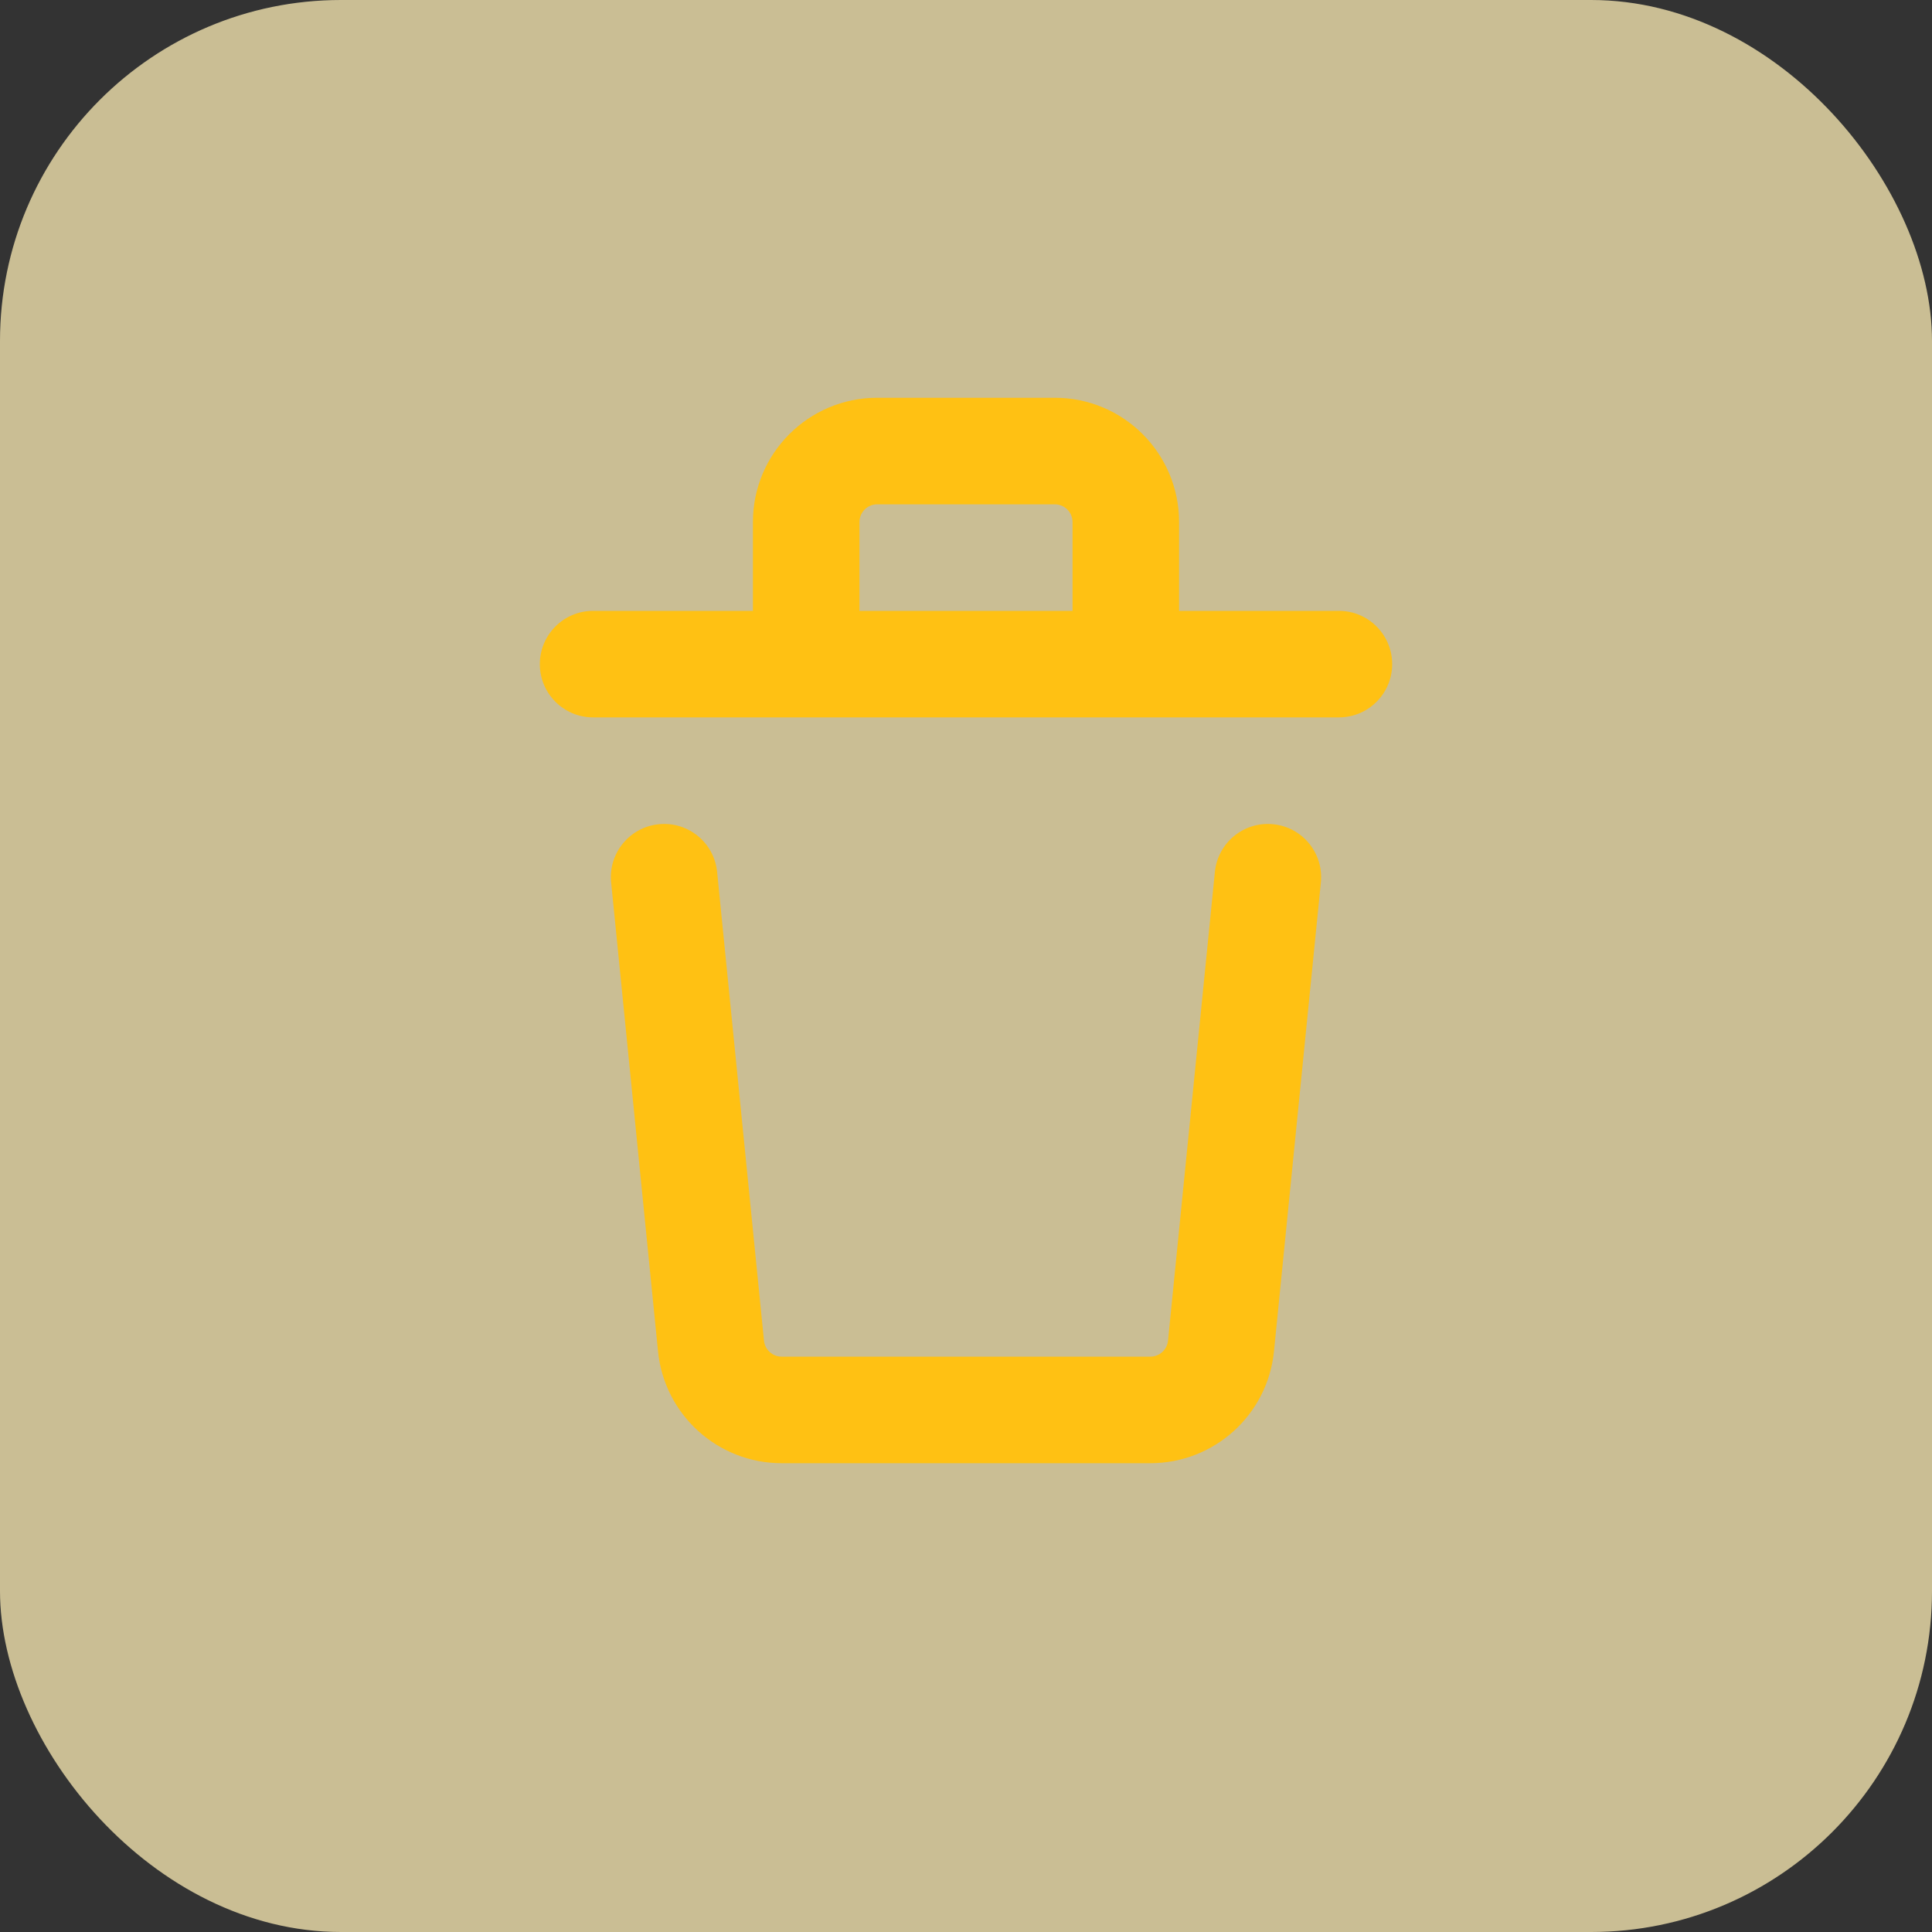 <svg width="34" height="34" viewBox="0 0 34 34" fill="none" xmlns="http://www.w3.org/2000/svg">
<rect x="0" y="0" width="34" height="34" fill="#333333" stroke="none"/>
<rect width="34" height="34" rx="6" fill="#FFEFB7" fill-opacity="0.74"/>
<path fill-rule="evenodd" clip-rule="evenodd" d="M15.125 9.188C15.125 9.015 15.265 8.875 15.438 8.875H18.562C18.735 8.875 18.875 9.015 18.875 9.188V10.75H15.125V9.188ZM20.75 9.188V10.75H23.562C24.08 10.75 24.5 11.17 24.5 11.688C24.5 12.205 24.08 12.625 23.562 12.625H10.438C9.92 12.625 9.5 12.205 9.5 11.688C9.5 11.17 9.92 10.75 10.438 10.75H13.25V9.188C13.25 7.979 14.229 7 15.438 7H18.562C19.771 7 20.75 7.979 20.75 9.188ZM12.62 15.344C12.569 14.829 12.109 14.453 11.594 14.505C11.079 14.556 10.703 15.016 10.755 15.531L11.58 23.78C11.691 24.898 12.632 25.75 13.756 25.75H20.244C21.368 25.75 22.309 24.898 22.42 23.78L23.245 15.531C23.297 15.016 22.921 14.556 22.406 14.505C21.891 14.453 21.431 14.829 21.38 15.344L20.555 23.594C20.539 23.753 20.404 23.875 20.244 23.875H13.756C13.596 23.875 13.461 23.753 13.445 23.594L12.62 15.344Z" fill="#FFC113"/>
</svg>
